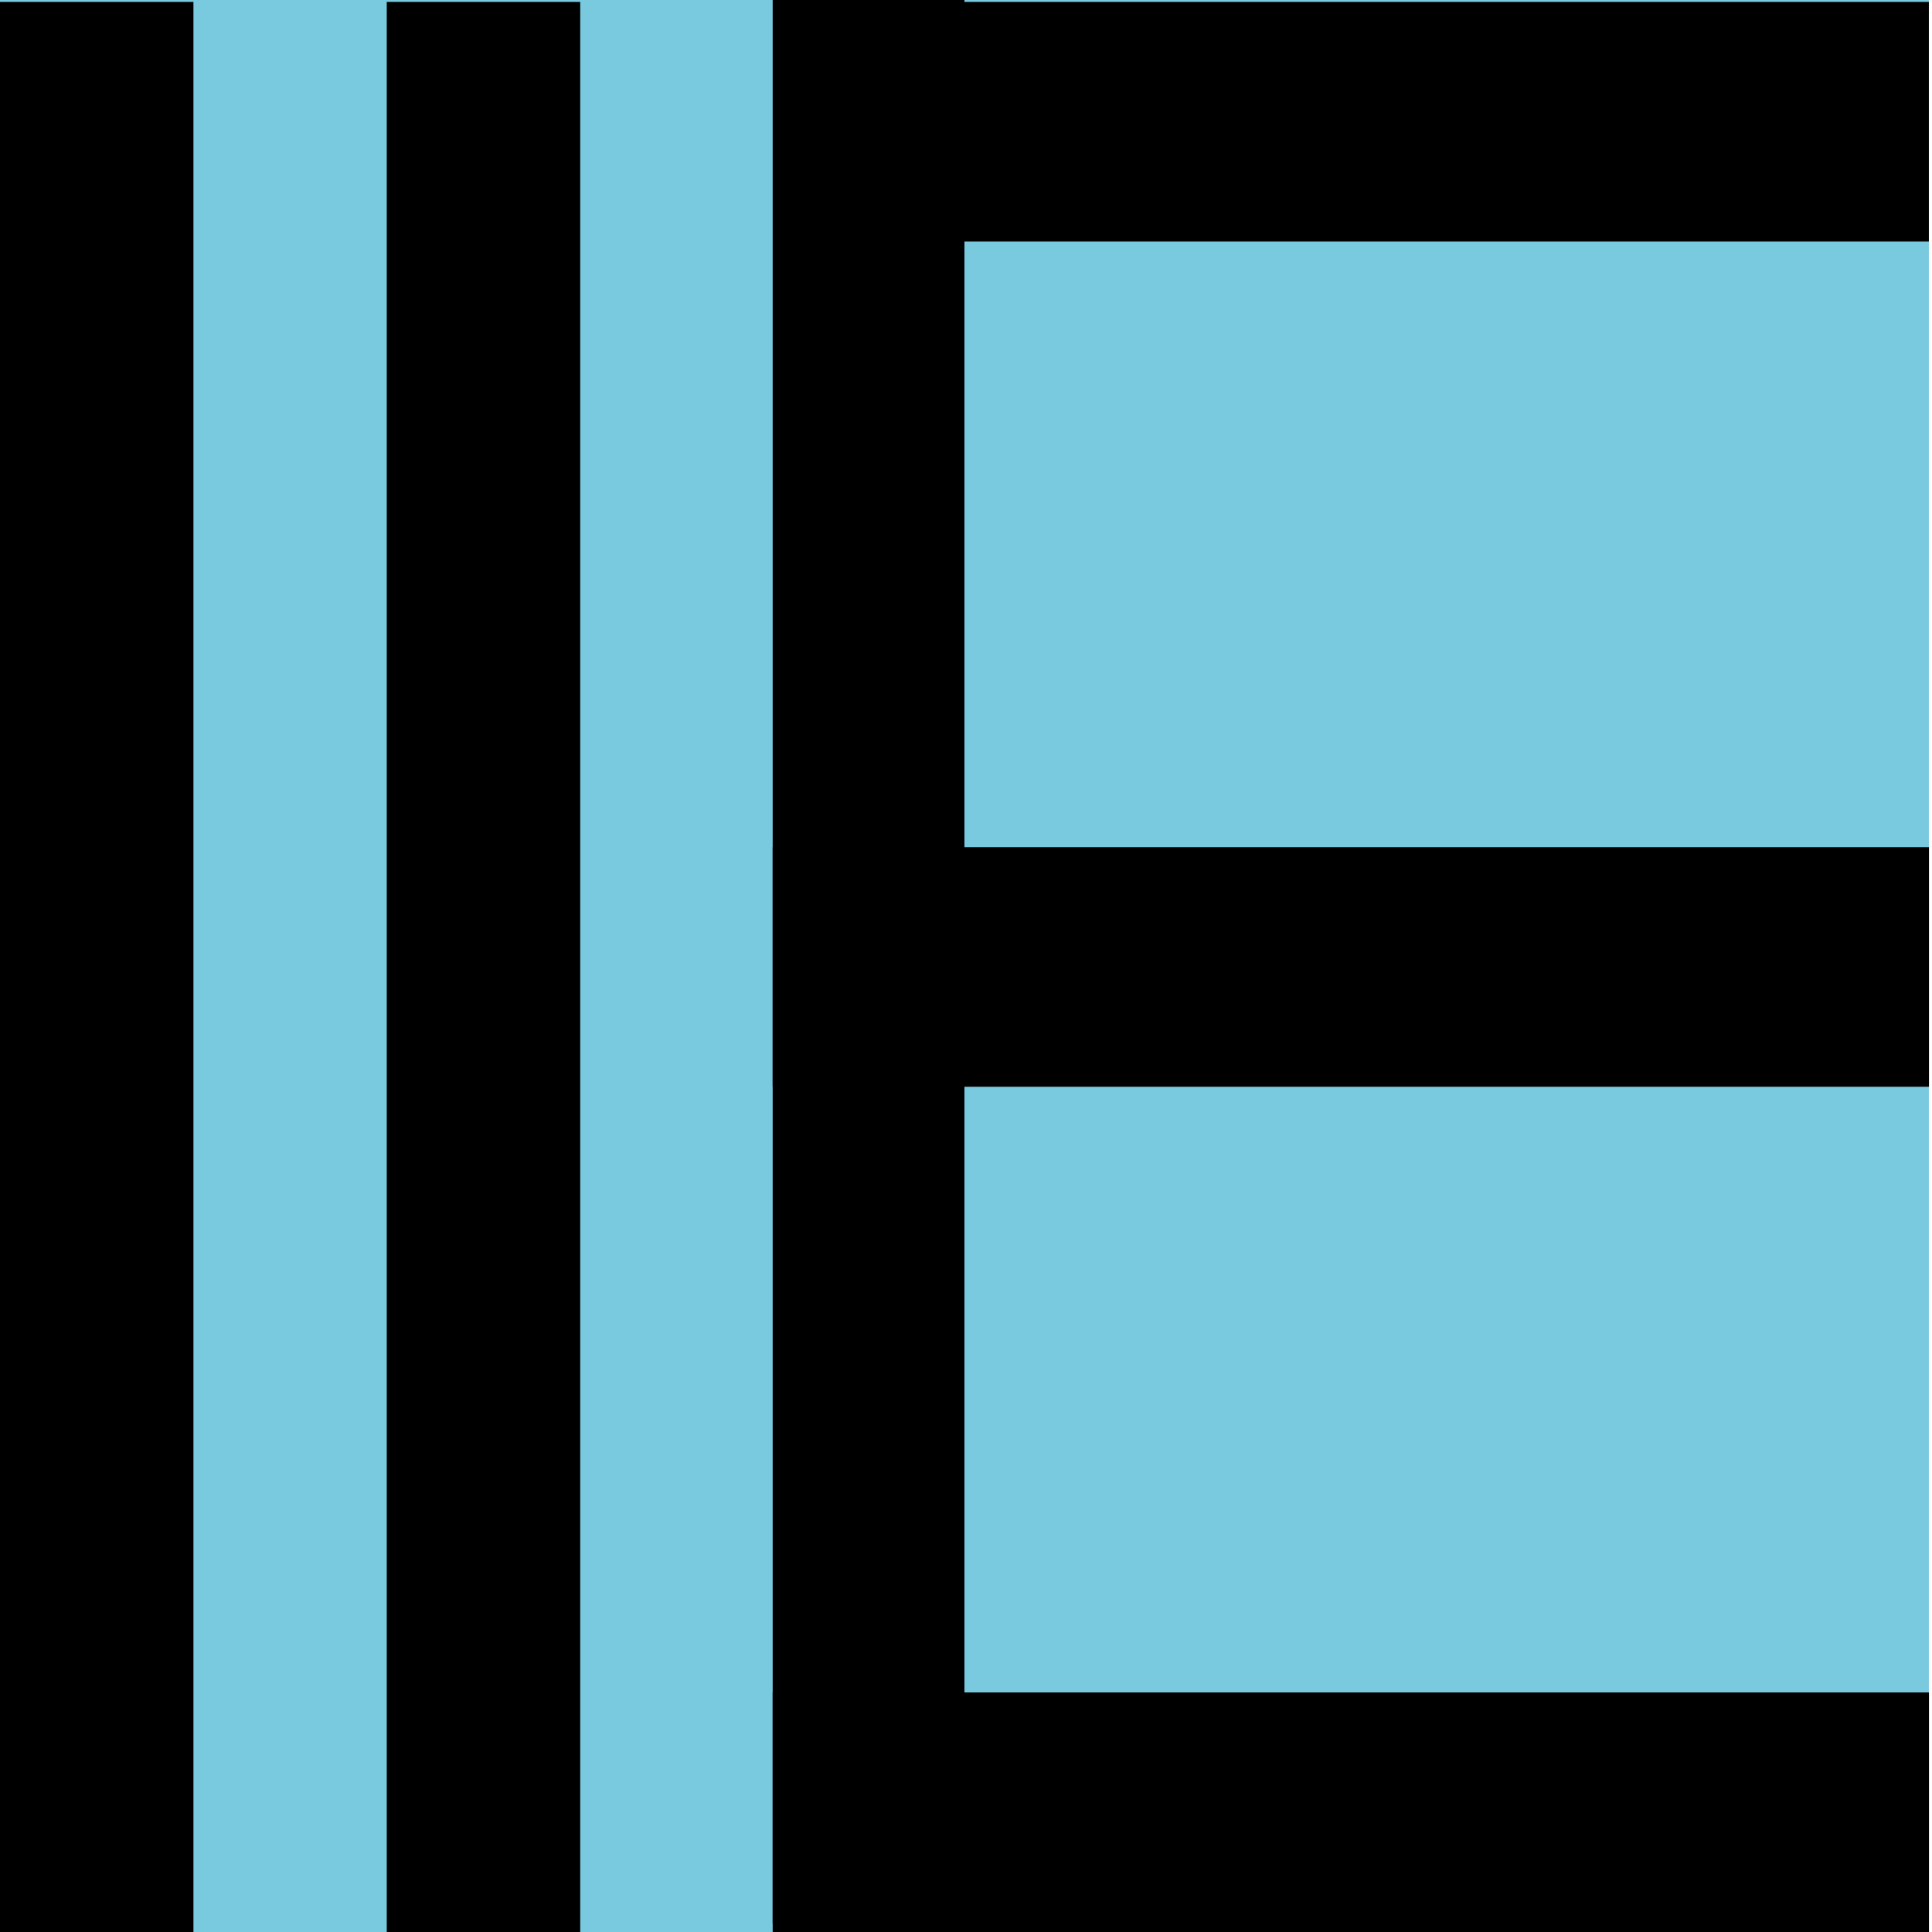 <?xml version="1.0" encoding="UTF-8" standalone="no"?><!DOCTYPE svg PUBLIC "-//W3C//DTD SVG 1.1//EN" "http://www.w3.org/Graphics/SVG/1.1/DTD/svg11.dtd"><svg width="100%" height="100%" viewBox="0 0 16 16" version="1.1" xmlns="http://www.w3.org/2000/svg" xmlns:xlink="http://www.w3.org/1999/xlink" xml:space="preserve" xmlns:serif="http://www.serif.com/" style="fill-rule:evenodd;clip-rule:evenodd;stroke-linejoin:round;stroke-miterlimit:2;"><g><rect x="0" y="0" width="15.974" height="16" style="fill:#79c9df;"/><rect x="0" y="0.016" width="1.602" height="15.984"/><rect x="3.203" y="0.016" width="1.602" height="15.984"/><rect x="6.423" y="0.016" width="9.551" height="1.984"/><path d="M7.987,15.928l0,-15.928l-1.588,0l-0,15.928l1.588,-0Z"/><rect x="6.399" y="14.016" width="9.576" height="1.984"/><rect x="6.399" y="7.016" width="9.576" height="1.984"/></g></svg>